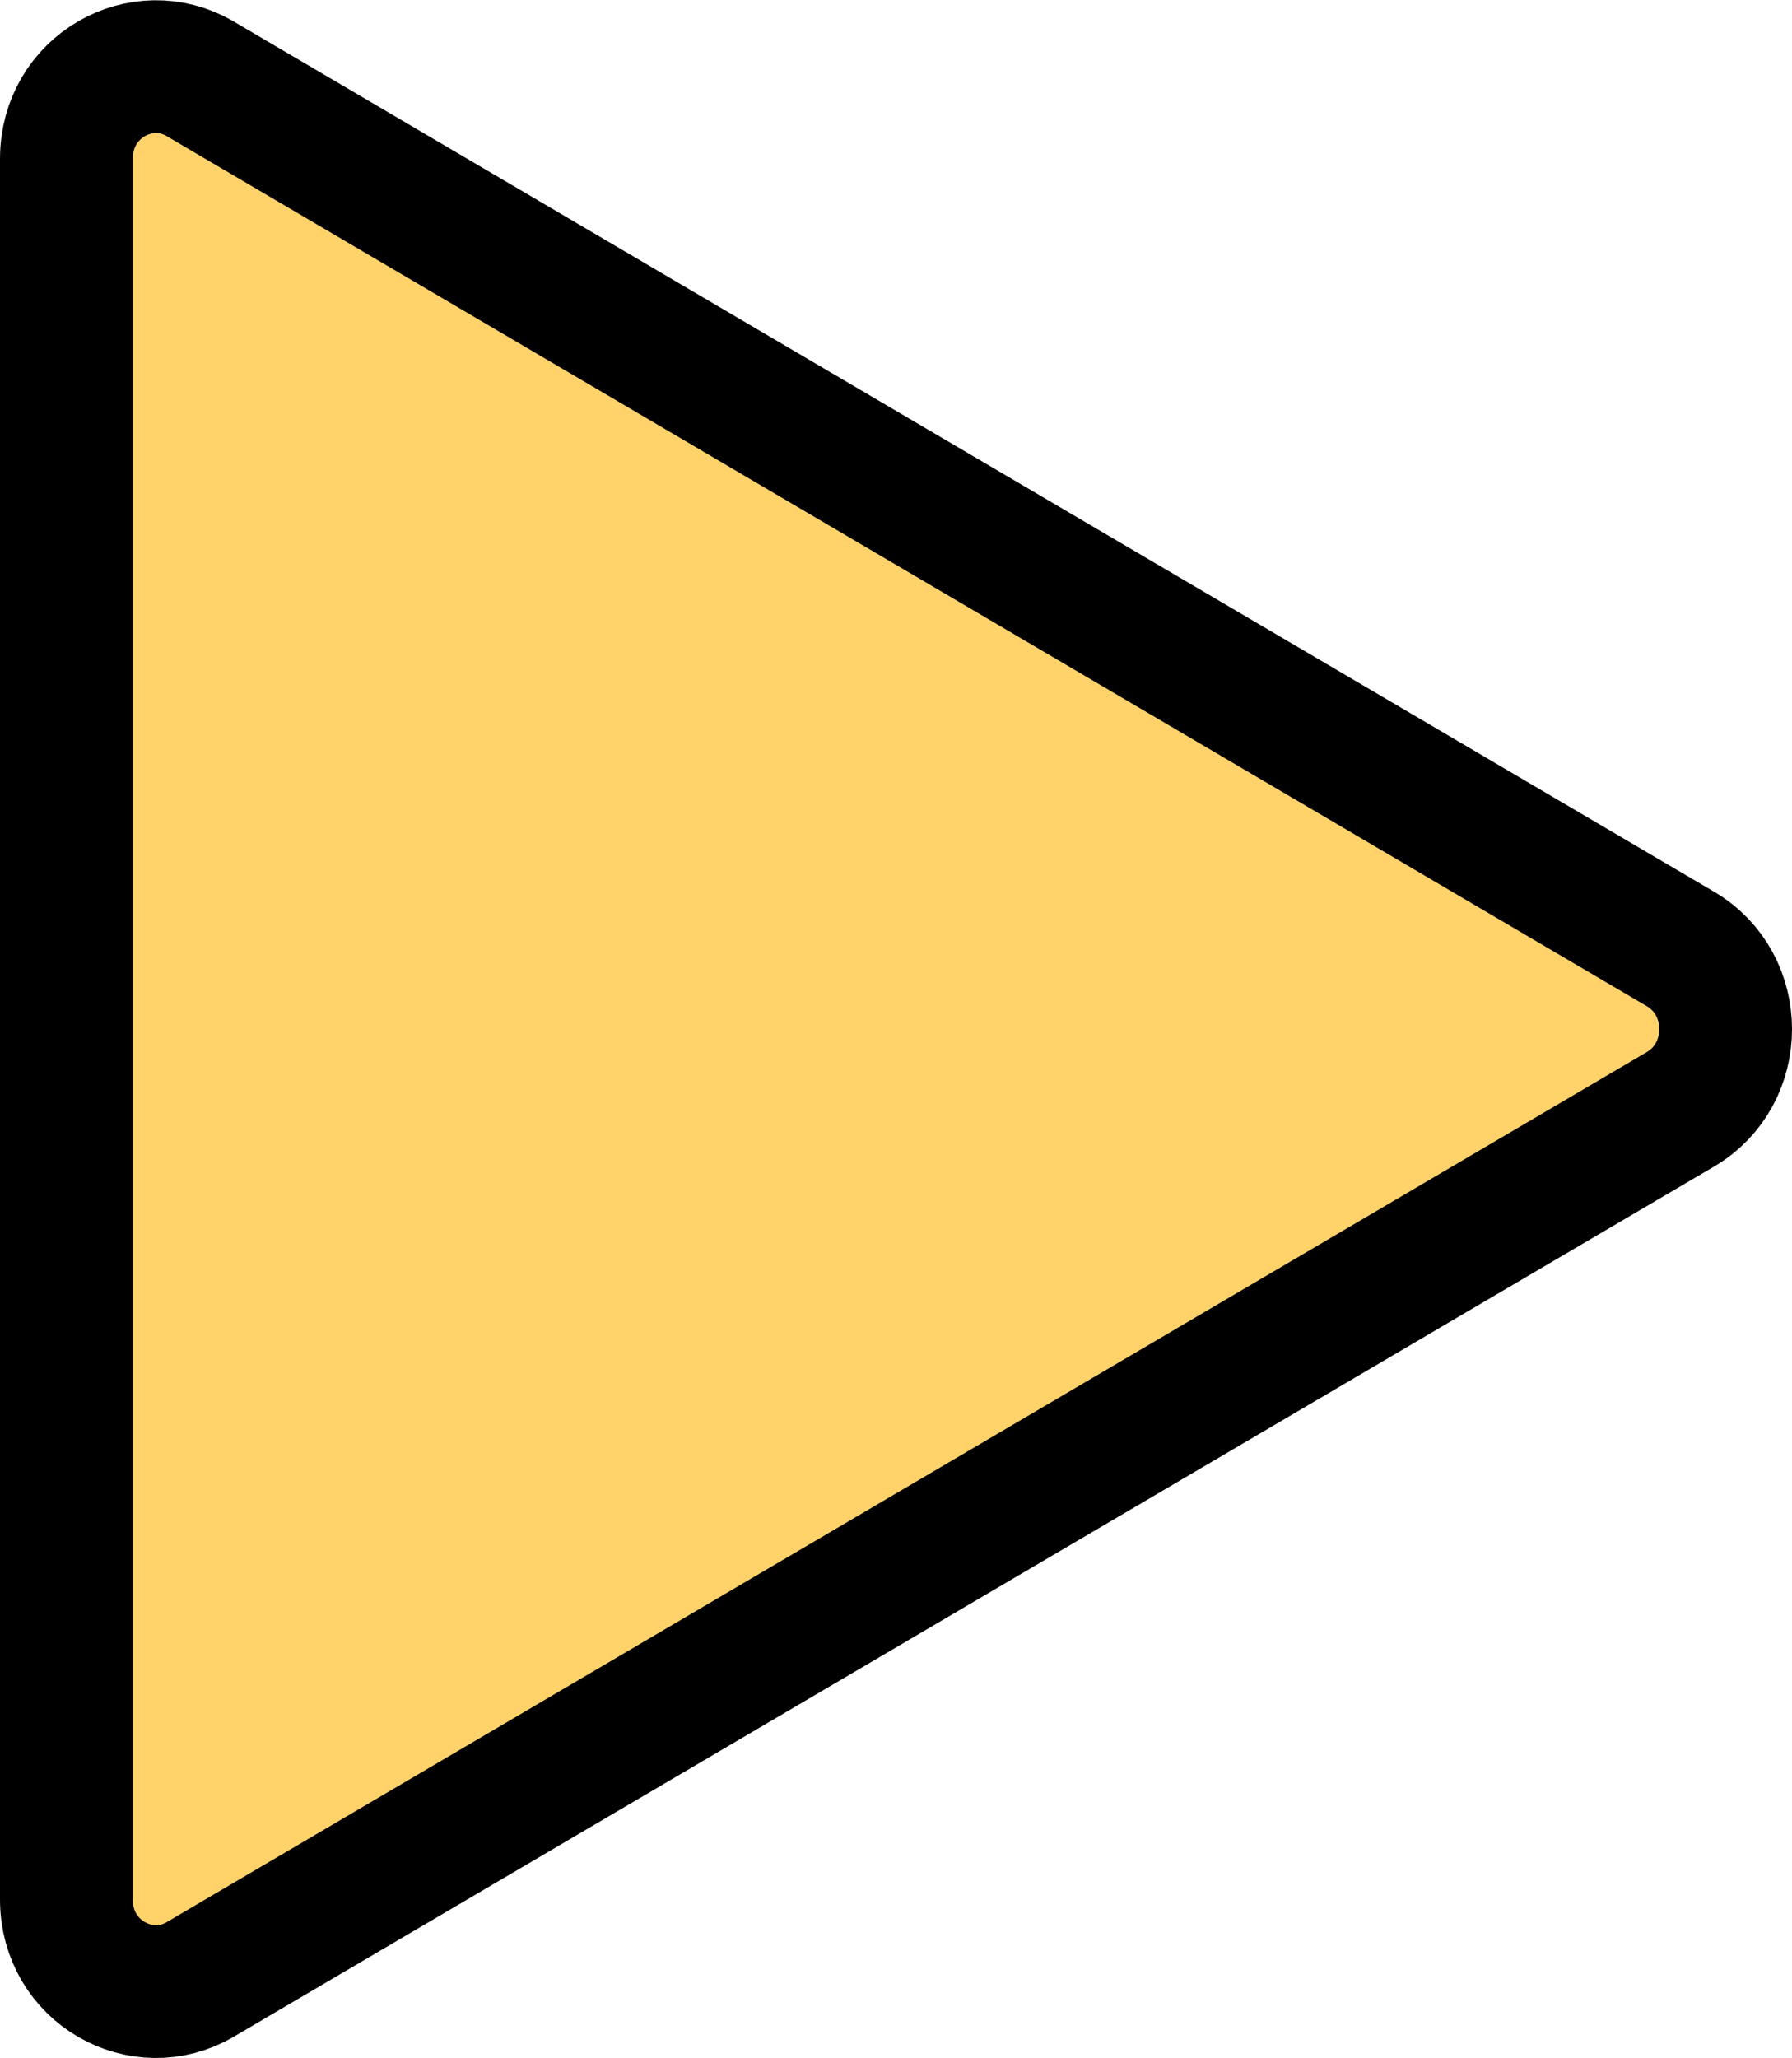 <svg width="27" height="31" viewBox="0 0 27 31" fill="none" xmlns="http://www.w3.org/2000/svg">
<path d="M3.015 1.186L25.32 14.293C26.227 14.826 26.227 16.174 25.32 16.707L3.015 29.814C2.143 30.326 1 29.704 1 28.607L1 2.393C1 1.296 2.143 0.673 3.015 1.186Z" fill="#FFD369" stroke="black" stroke-width="2"/>
</svg>
